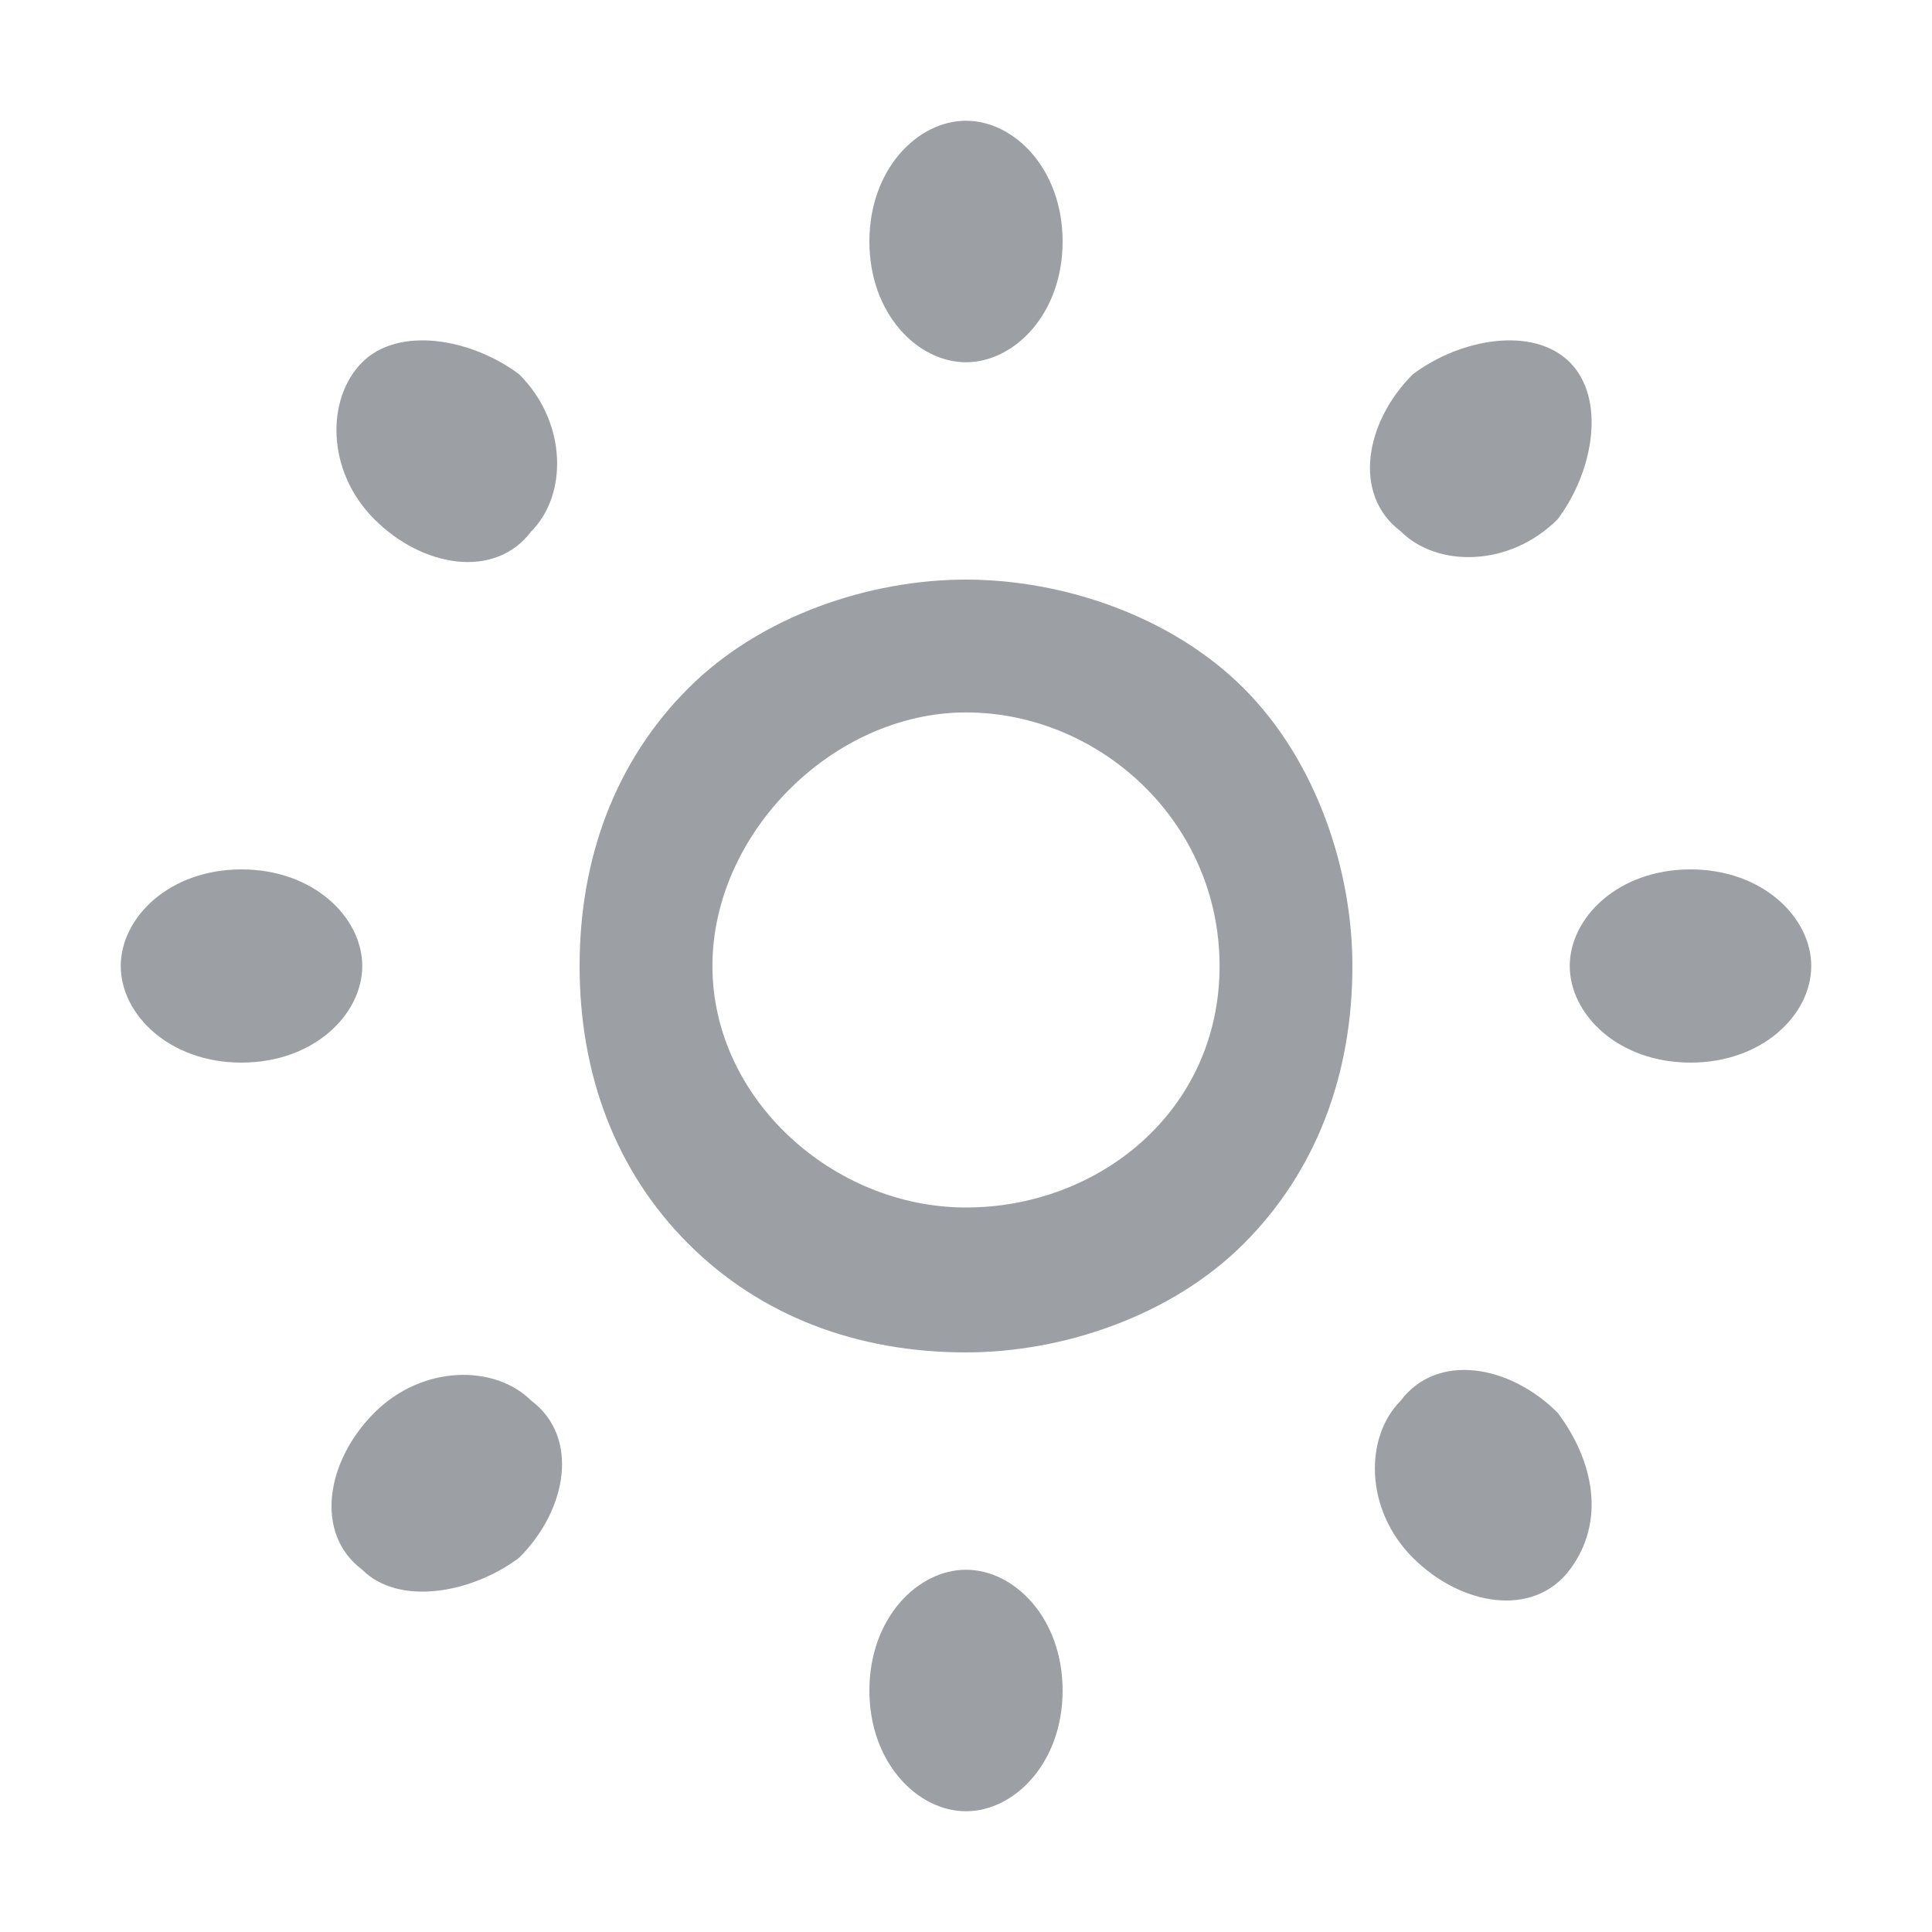 <?xml version="1.0" encoding="utf-8"?>
<!-- Generator: Adobe Illustrator 27.5.0, SVG Export Plug-In . SVG Version: 6.00 Build 0)  -->
<svg version="1.1" id="Layer_1" xmlns="http://www.w3.org/2000/svg" xmlns:xlink="http://www.w3.org/1999/xlink" x="0px" y="0px"
	 viewBox="0 0 16 16" style="enable-background:new 0 0 16 16;" xml:space="preserve">
<style type="text/css">
	.st0{opacity:0;fill:none;stroke:#9C9FA4;stroke-width:0.25;stroke-miterlimit:10;}
	.st1{fill:#9C9FA4;}
</style>
<rect class="st0" width="16" height="16"/>
<g>
	<path class="st1" d="M8,4.8c-0.8,0-1.7,0.3-2.3,0.9C5.1,6.3,4.8,7.1,4.8,8c0,0.9,0.3,1.7,0.9,2.3c0.6,0.6,1.4,0.9,2.3,0.9
		c0.8,0,1.7-0.3,2.3-0.9c0.6-0.6,0.9-1.4,0.9-2.3c0-0.8-0.3-1.7-0.9-2.3C9.7,5.1,8.8,4.8,8,4.8L8,4.8z M8,10C6.9,10,5.9,9.1,5.9,8
		S6.9,5.9,8,5.9s2.1,0.9,2.1,2.1S9.1,10,8,10L8,10z M13,3c-0.3-0.3-0.9-0.2-1.3,0.1c-0.4,0.4-0.5,1-0.1,1.3c0.3,0.3,0.9,0.3,1.3-0.1
		C13.2,3.9,13.3,3.3,13,3L13,3z M3.1,11.7c-0.4,0.4-0.5,1-0.1,1.3c0.3,0.3,0.9,0.2,1.3-0.1c0.4-0.4,0.5-1,0.1-1.3
		C4.1,11.3,3.5,11.3,3.1,11.7L3.1,11.7z M3,3C2.7,3.3,2.7,3.9,3.1,4.3c0.4,0.4,1,0.5,1.3,0.1c0.3-0.3,0.3-0.9-0.1-1.3
		C3.9,2.8,3.3,2.7,3,3L3,3z M11.7,12.9c0.4,0.4,1,0.5,1.3,0.1s0.2-0.9-0.1-1.3c-0.4-0.4-1-0.5-1.3-0.1
		C11.3,11.9,11.3,12.5,11.7,12.9L11.7,12.9z M8,3c0.4,0,0.8-0.4,0.8-1c0-0.6-0.4-1-0.8-1C7.6,1,7.2,1.4,7.2,2C7.2,2.6,7.6,3,8,3L8,3
		z M8,15c0.4,0,0.8-0.4,0.8-1S8.4,13,8,13c-0.4,0-0.8,0.4-0.8,1S7.6,15,8,15L8,15z M3,8c0-0.4-0.4-0.8-1-0.8C1.4,7.2,1,7.6,1,8
		c0,0.4,0.4,0.8,1,0.8C2.6,8.8,3,8.4,3,8L3,8z M15,8c0-0.4-0.4-0.8-1-0.8c-0.6,0-1,0.4-1,0.8c0,0.4,0.4,0.8,1,0.8
		C14.6,8.8,15,8.4,15,8L15,8z M15,8"/>
</g>
</svg>
